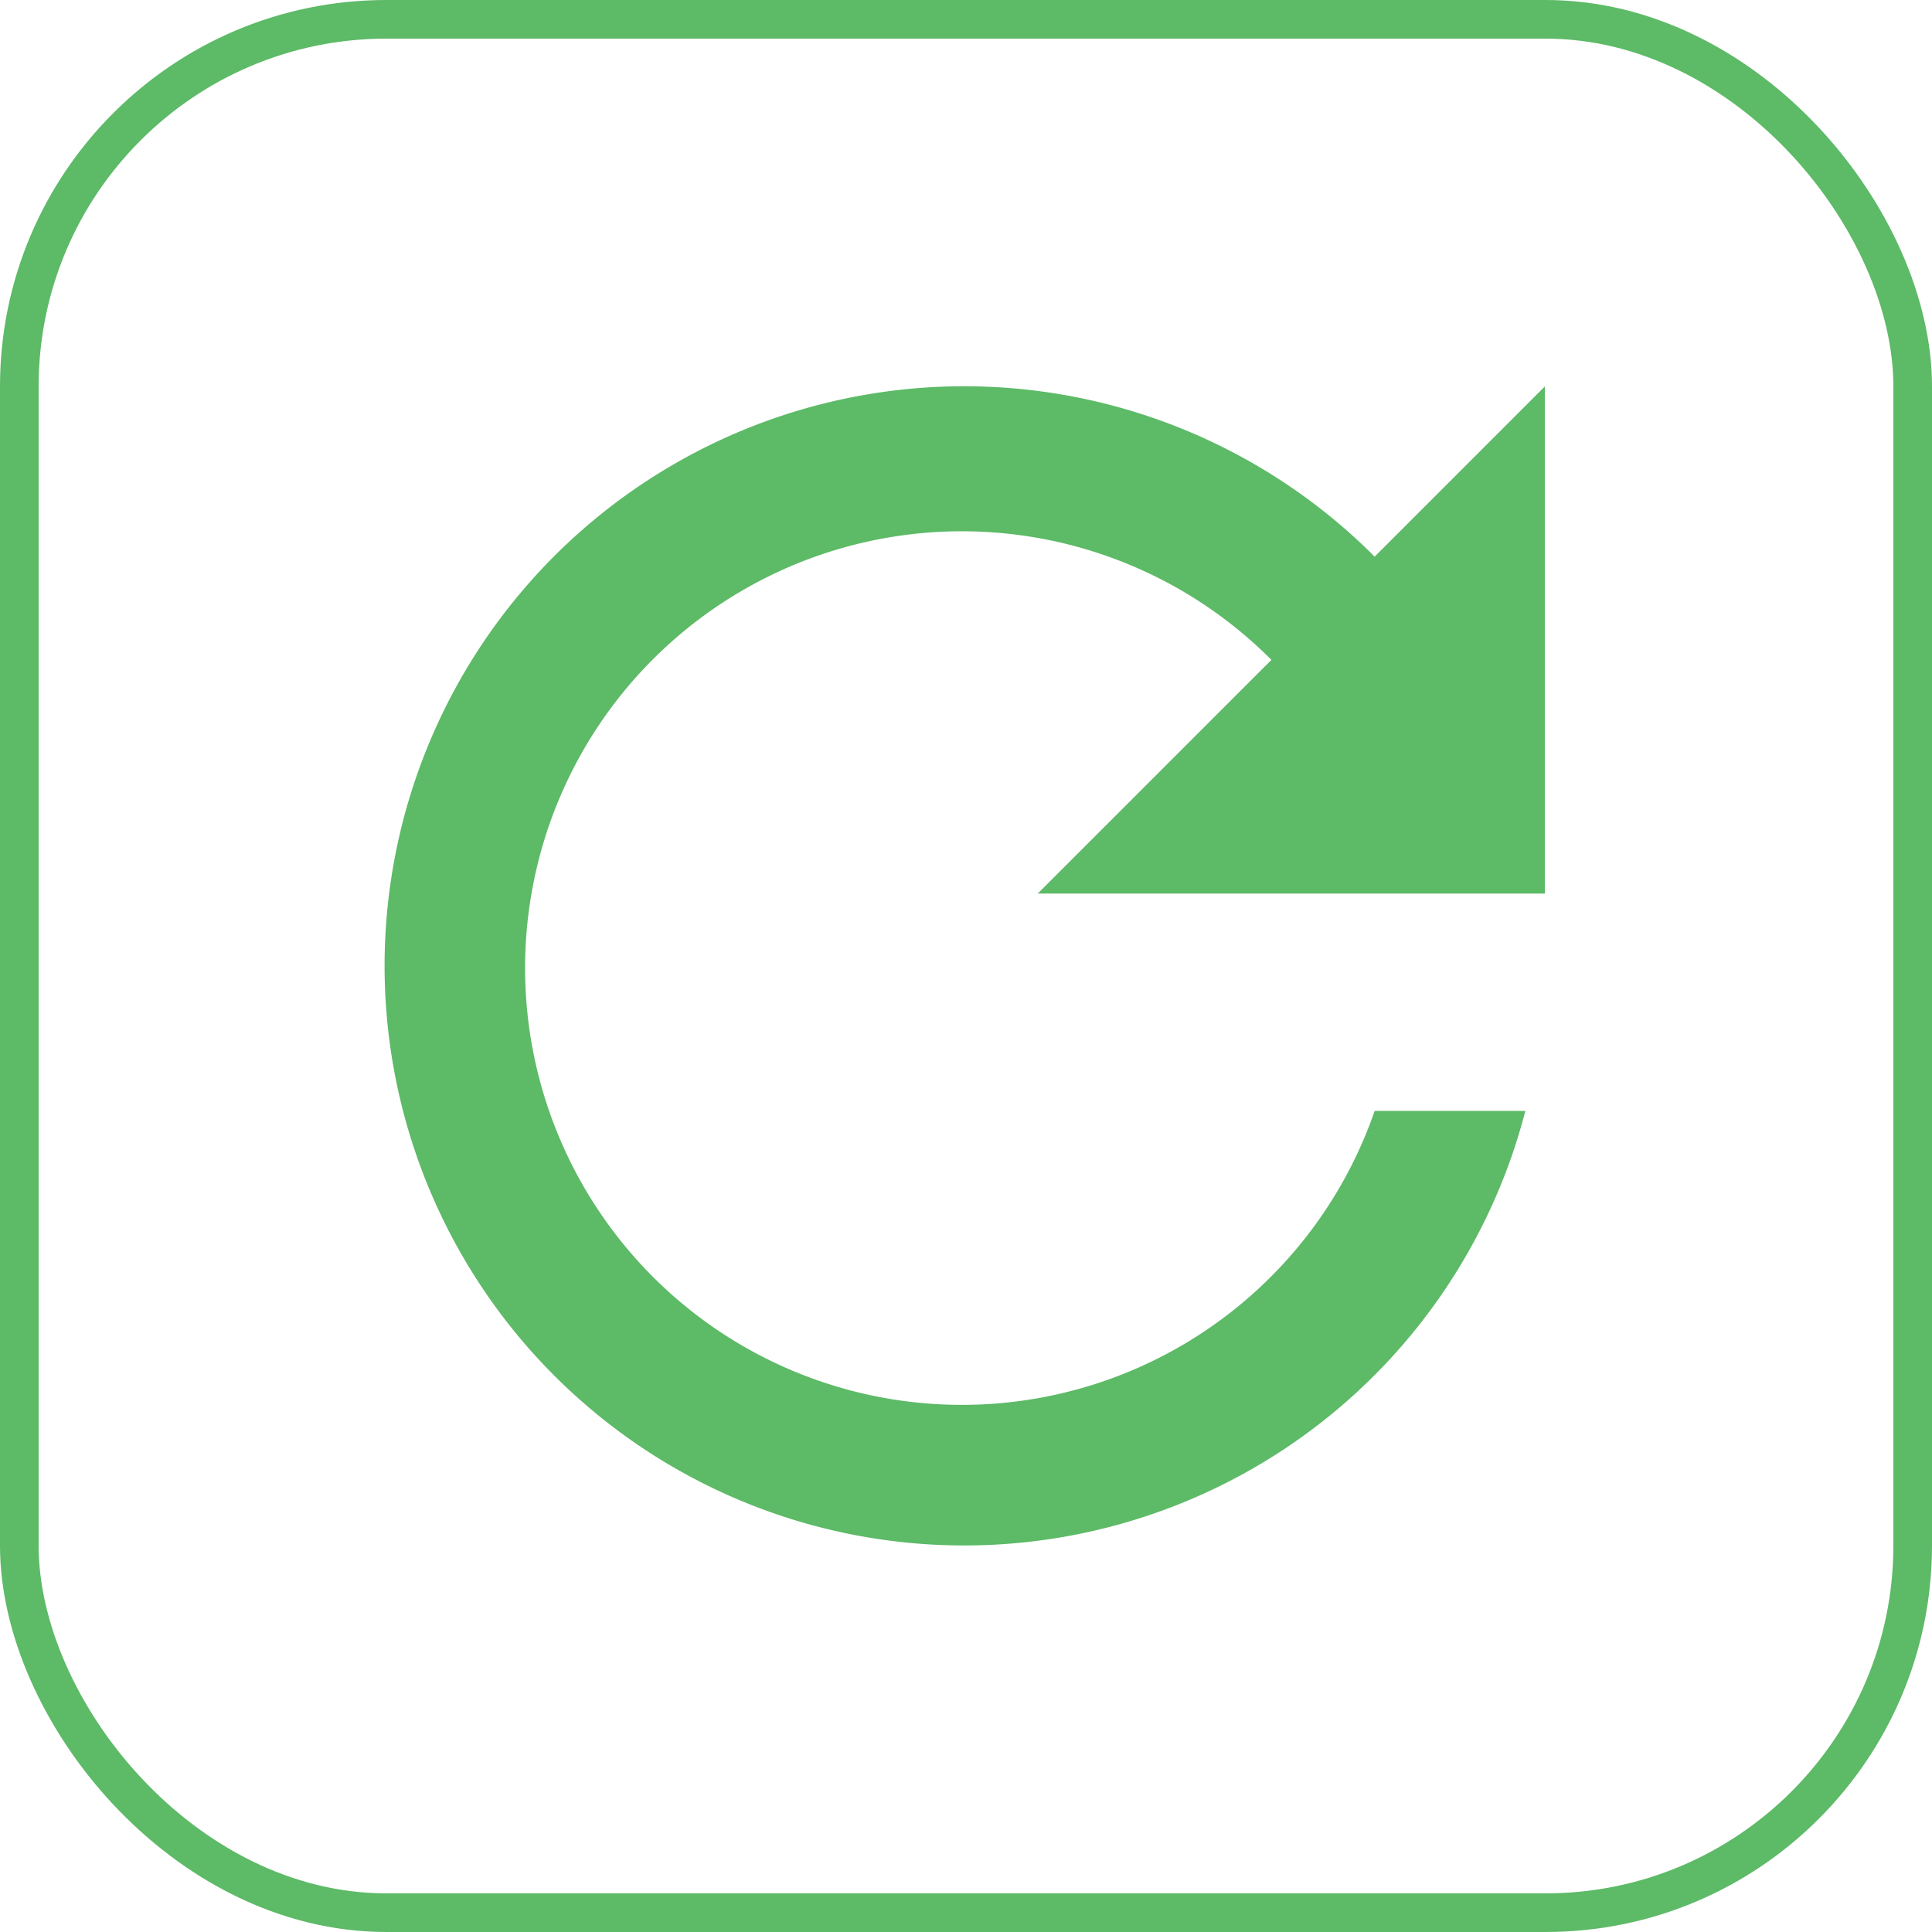 <svg xmlns="http://www.w3.org/2000/svg" width="25" height="25" viewBox="0 0 25 25">
    <g>
        <g fill="none" stroke="#5dba67" stroke-linecap="round" stroke-width="0.5px" transform="translate(-643 -1021) translate(643 1021)">
            <rect width="25" height="25" stroke="none" rx="5"/>
            <rect width="24.5" height="24.5" x=".25" y=".25" rx="4.75"/>
        </g>
        <path fill="#5dba67" d="M256.788 246.089a7.5 7.5 0 1 0 1.95 7.172h-1.95a5.652 5.652 0 1 1-1.336-5.836l-3.024 3.024h6.563v-6.563z" transform="translate(-643 -1021) translate(404 782.114)"/>
    </g>
</svg>
